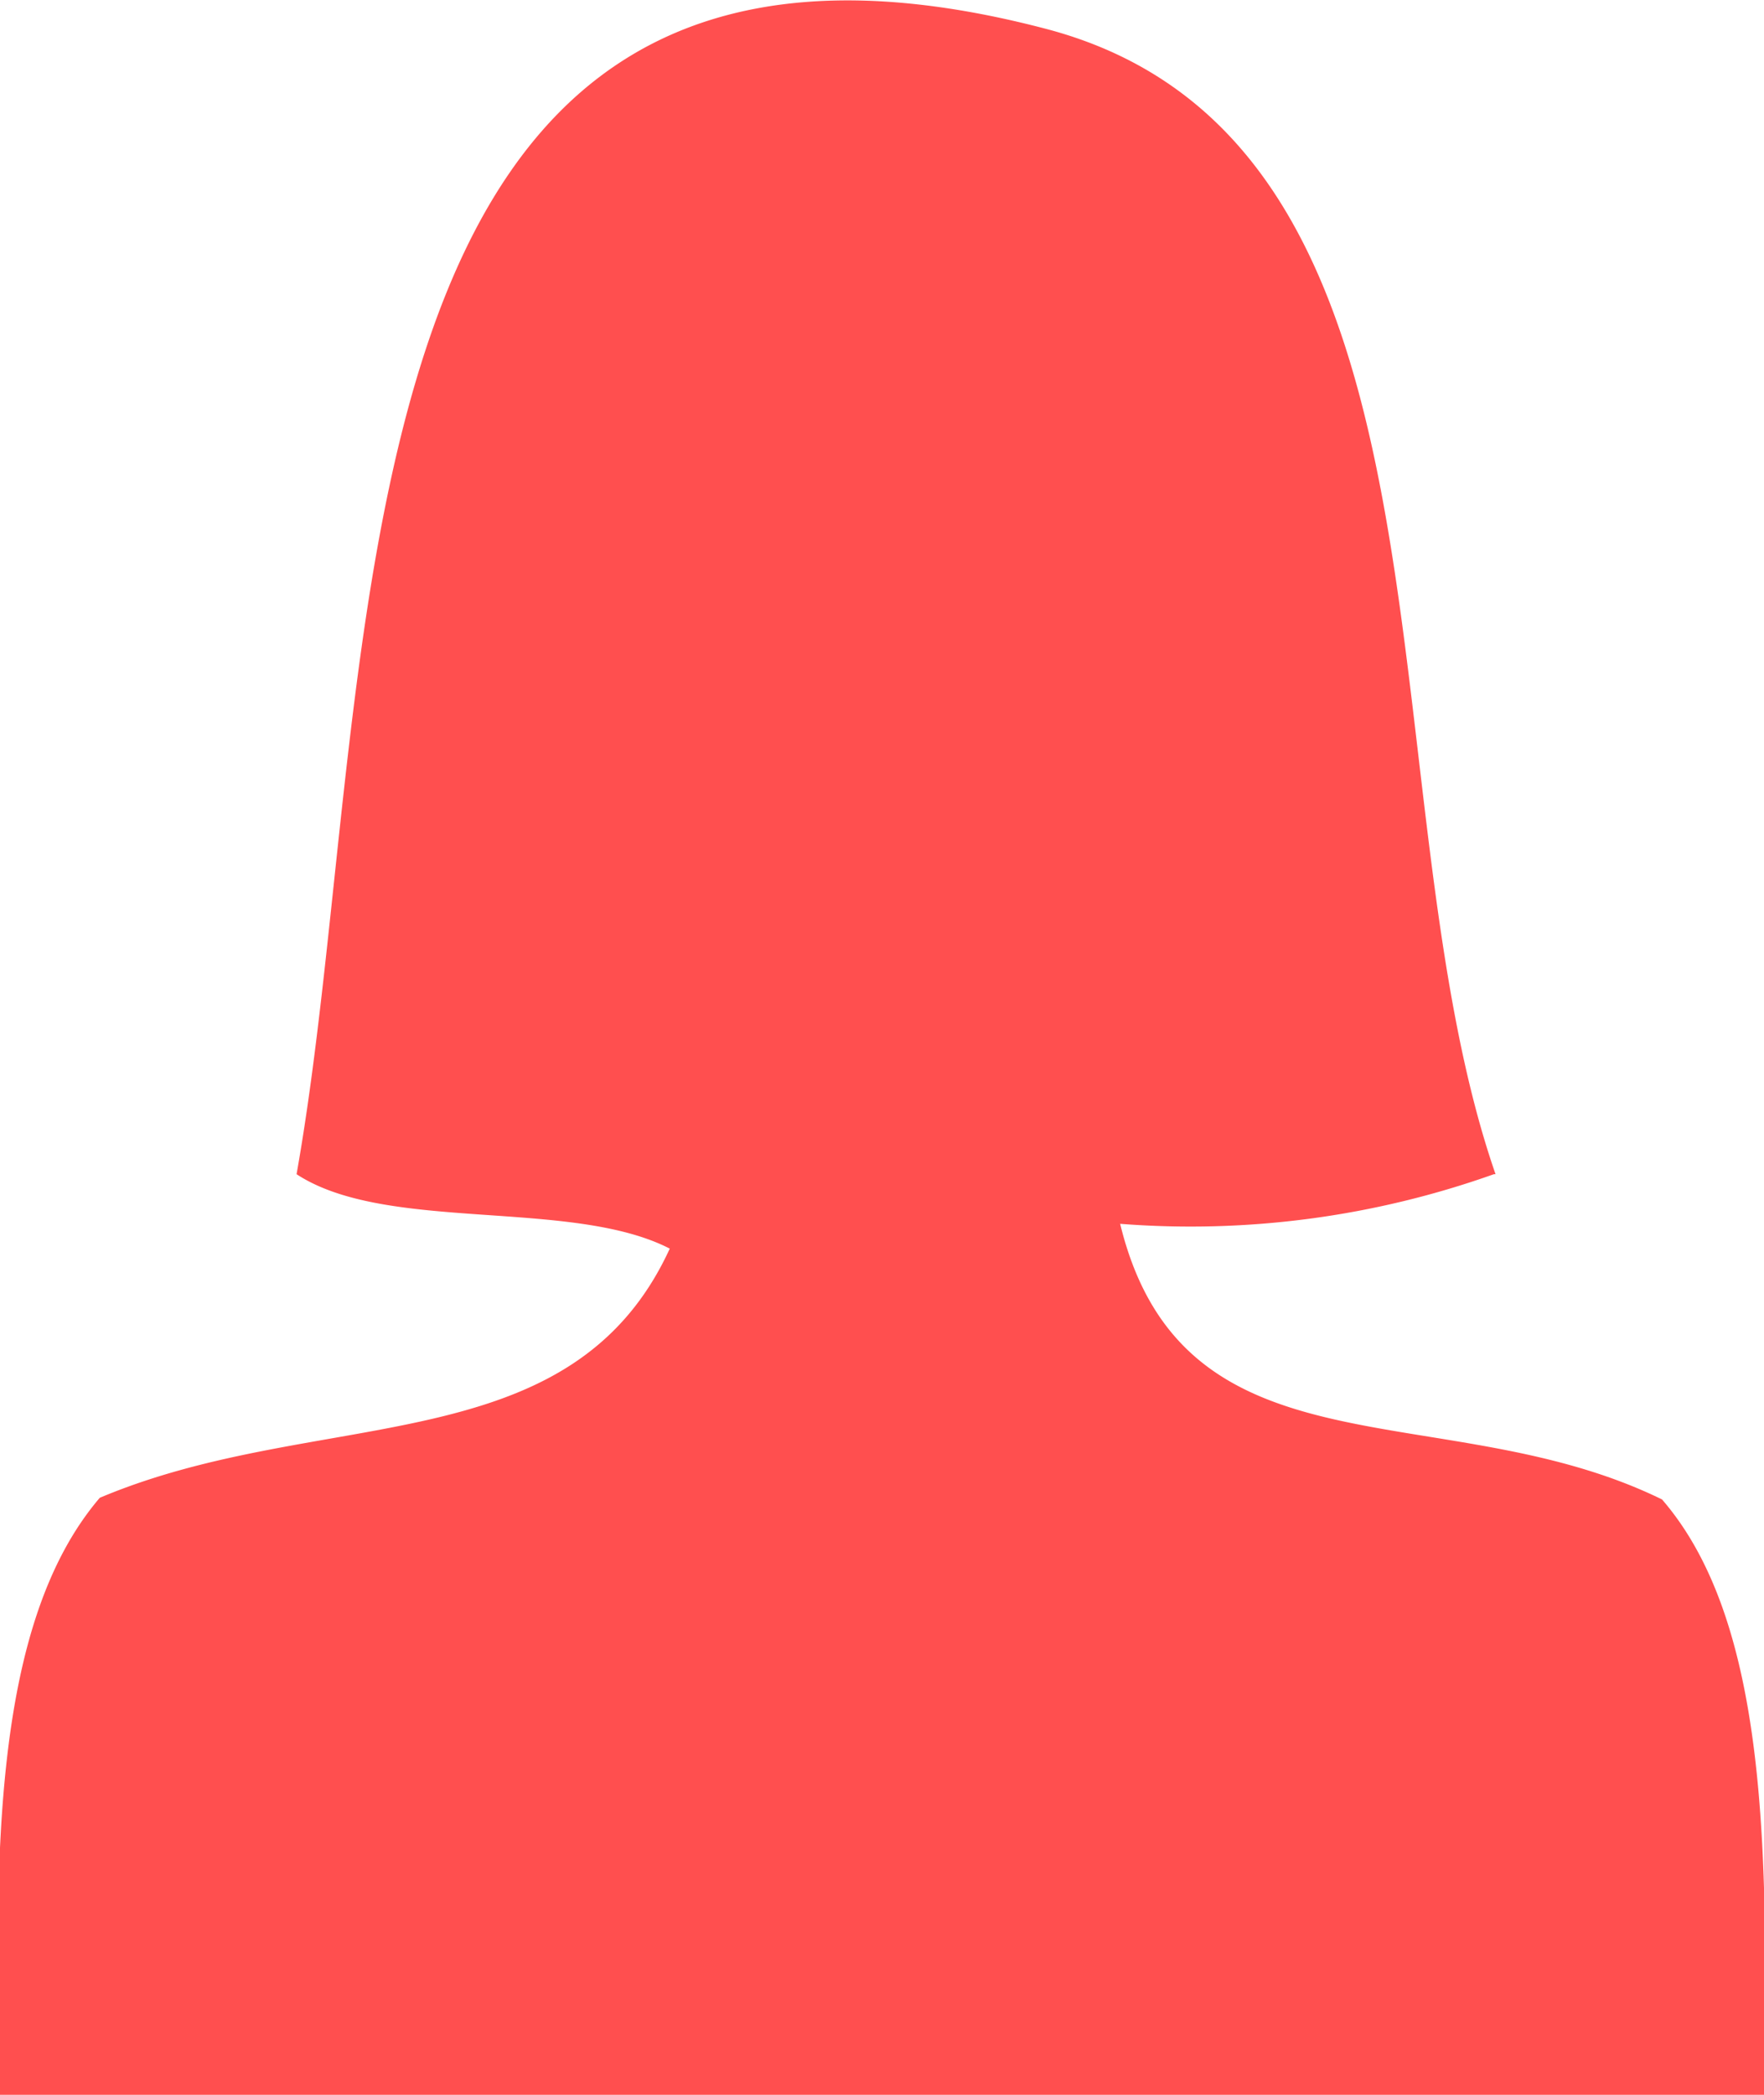 <svg xmlns="http://www.w3.org/2000/svg" viewBox="0 0 32 38"><defs><style>.cls-1{fill:#ff4f4f;fill-rule:evenodd;}</style></defs><title>picto 1</title><g id="Calque_2" data-name="Calque 2"><g id="Objets"><path class="cls-1" d="M27.1,21.3a16.41,16.41,0,0,1-6.78.9c1.15,4.72,5.87,3.06,9.83,5C32.09,29.44,32.07,33.67,32,38H0c-.11-4.33-.13-8.56,1.81-10.83,4-1.69,8.54-.6,10.34-4.52-1.79-.92-5.14-.28-6.77-1.35C7,12.17,5.62-3,19,.53c7.81,2.08,5.7,13.76,8.13,20.77"/></g></g></svg>